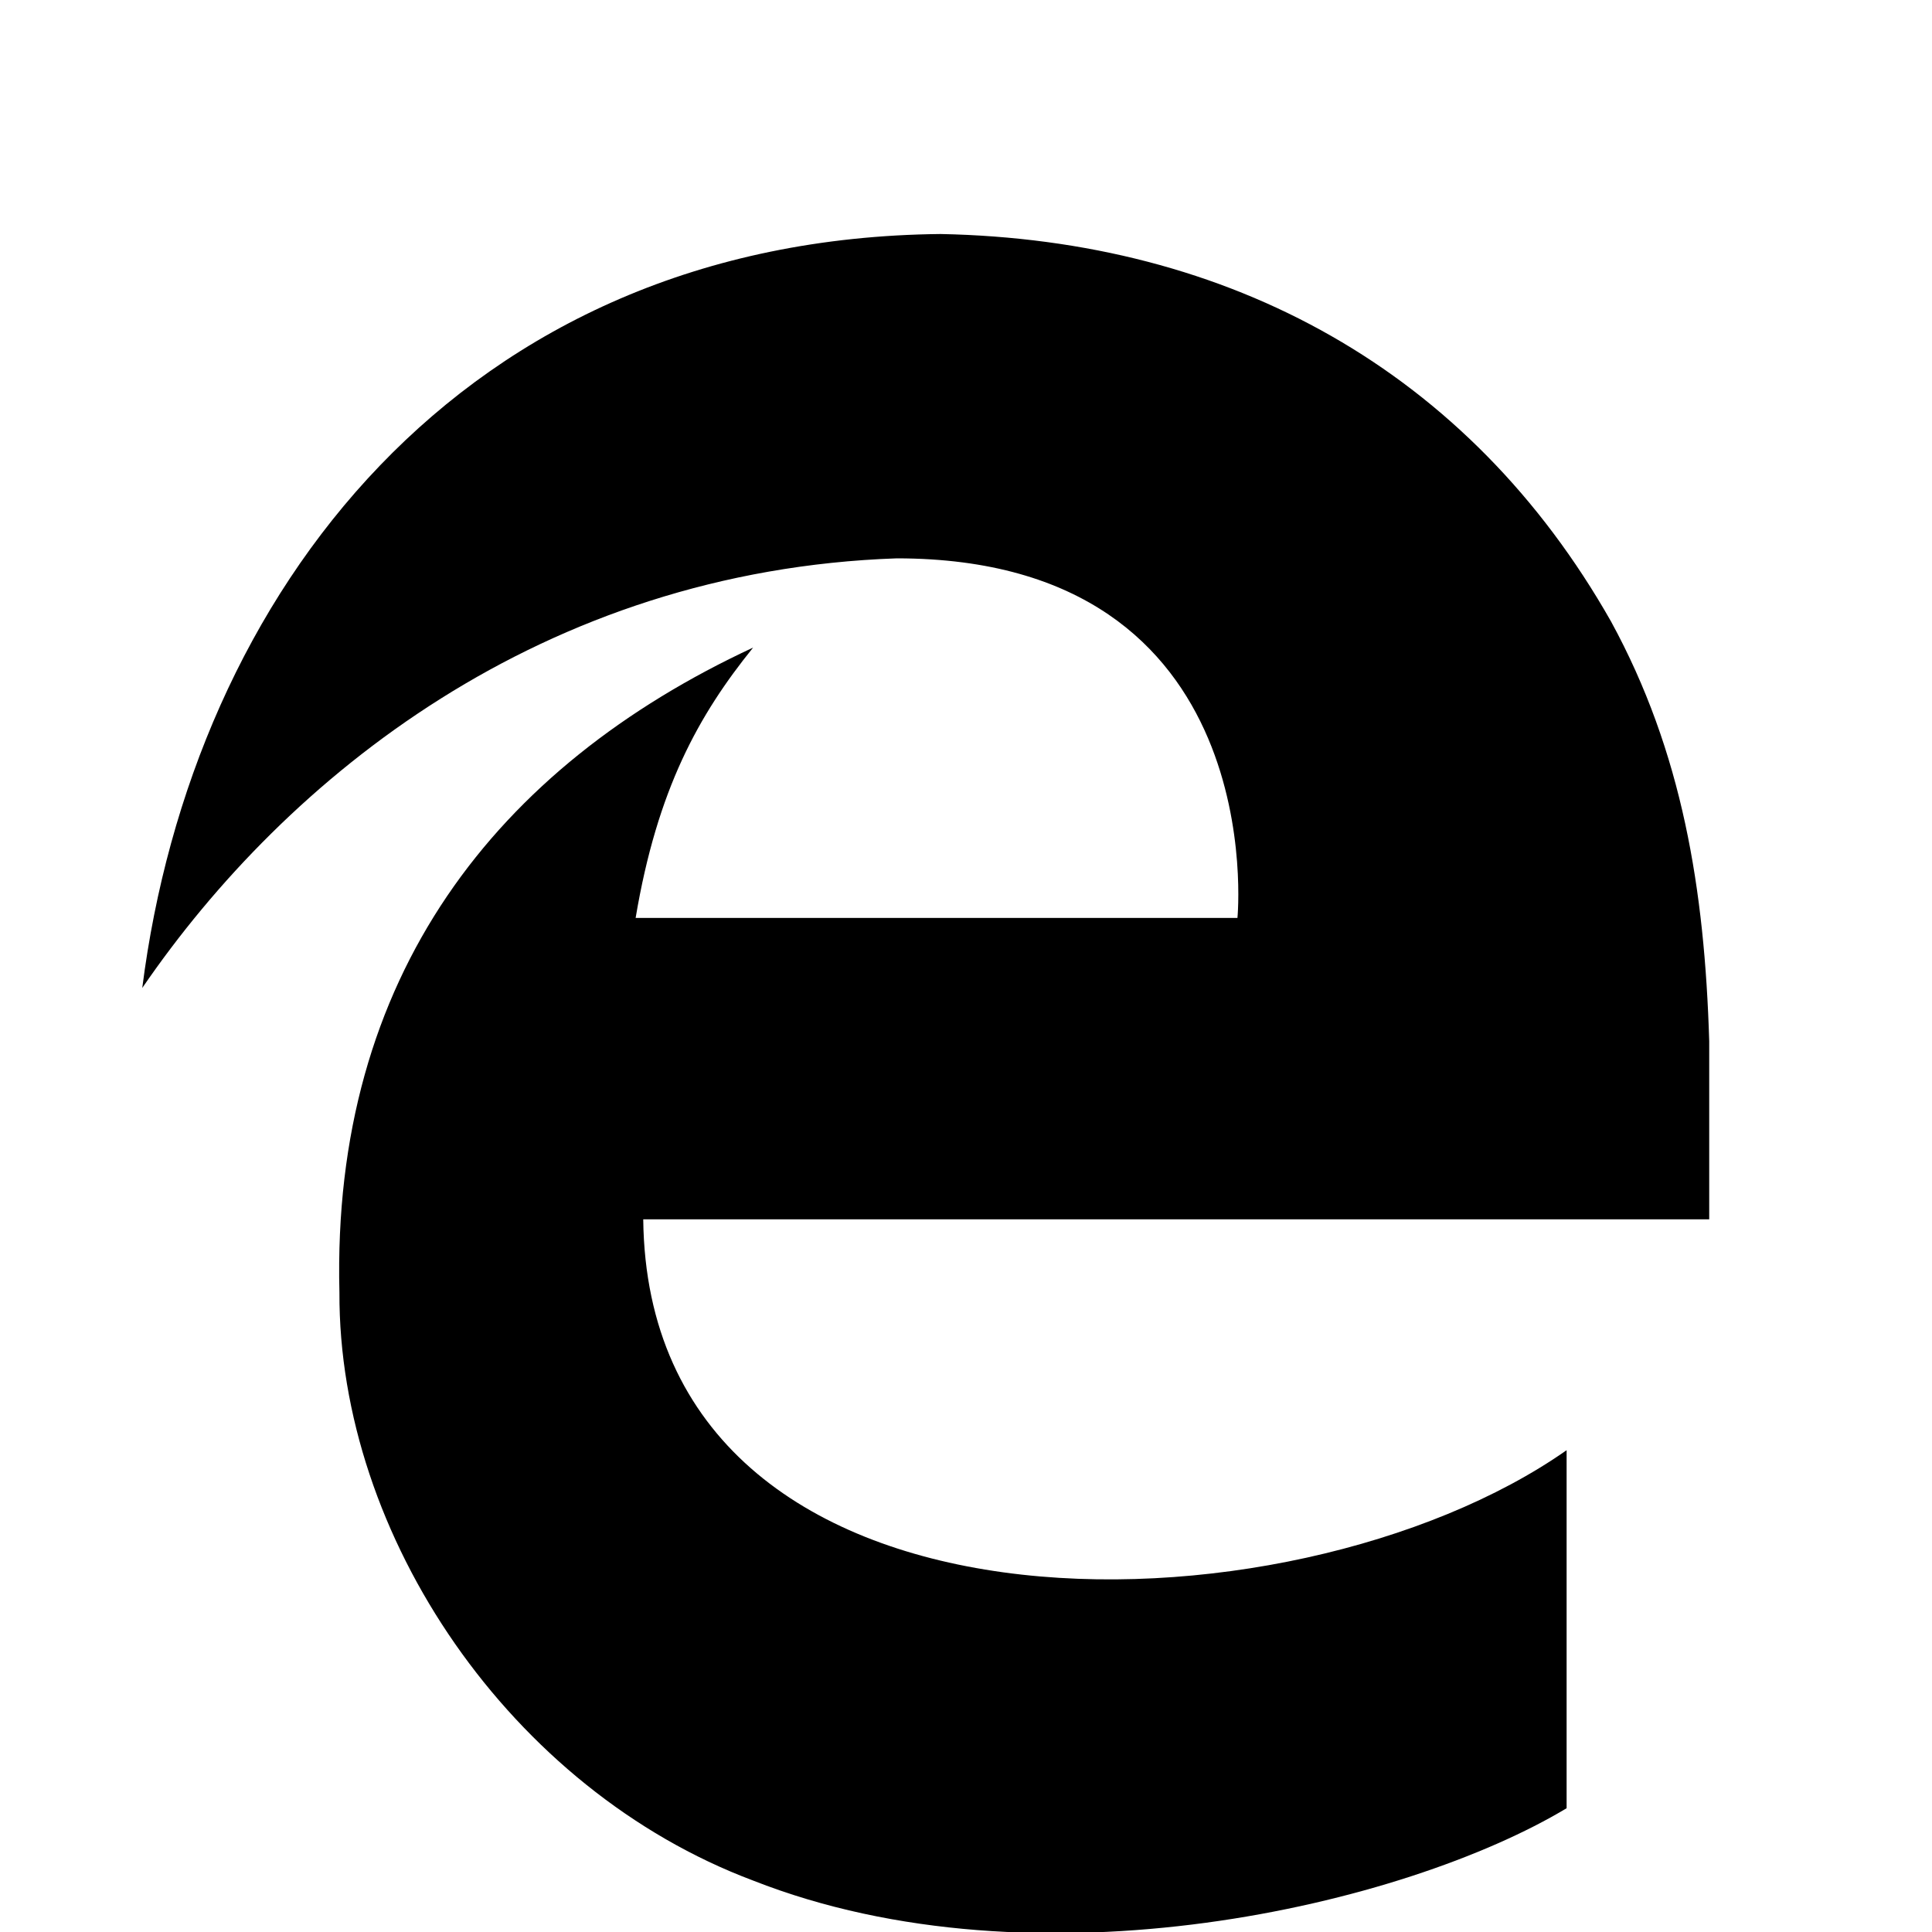 <?xml version="1.0" encoding="utf-8"?>
<!-- Generated by IcoMoon.io -->
<!DOCTYPE svg PUBLIC "-//W3C//DTD SVG 1.1//EN" "http://www.w3.org/Graphics/SVG/1.1/DTD/svg11.dtd">
<svg version="1.1" xmlns="http://www.w3.org/2000/svg" xmlns:xlink="http://www.w3.org/1999/xlink" width="16" height="16" viewBox="0 0 16 16">
<path d="M1.178 8.183c0.412-3.253 2.632-6.204 6.611-6.245 2.401 0.047 4.377 1.135 5.553 3.209 0.591 1.083 0.775 2.22 0.813 3.476v1.475h-8.828c0.041 3.641 5.358 3.517 7.647 1.912v2.965c-1.341 0.805-4.383 1.525-6.737 0.599-2.006-0.753-3.435-2.852-3.426-4.872-0.066-2.618 1.302-4.352 3.426-5.339-0.451 0.558-0.794 1.173-0.973 2.239h4.984c0 0 0.291-2.978-2.822-2.978-2.934 0.102-5.050 1.808-6.248 3.558v0z"></path>
</svg>
